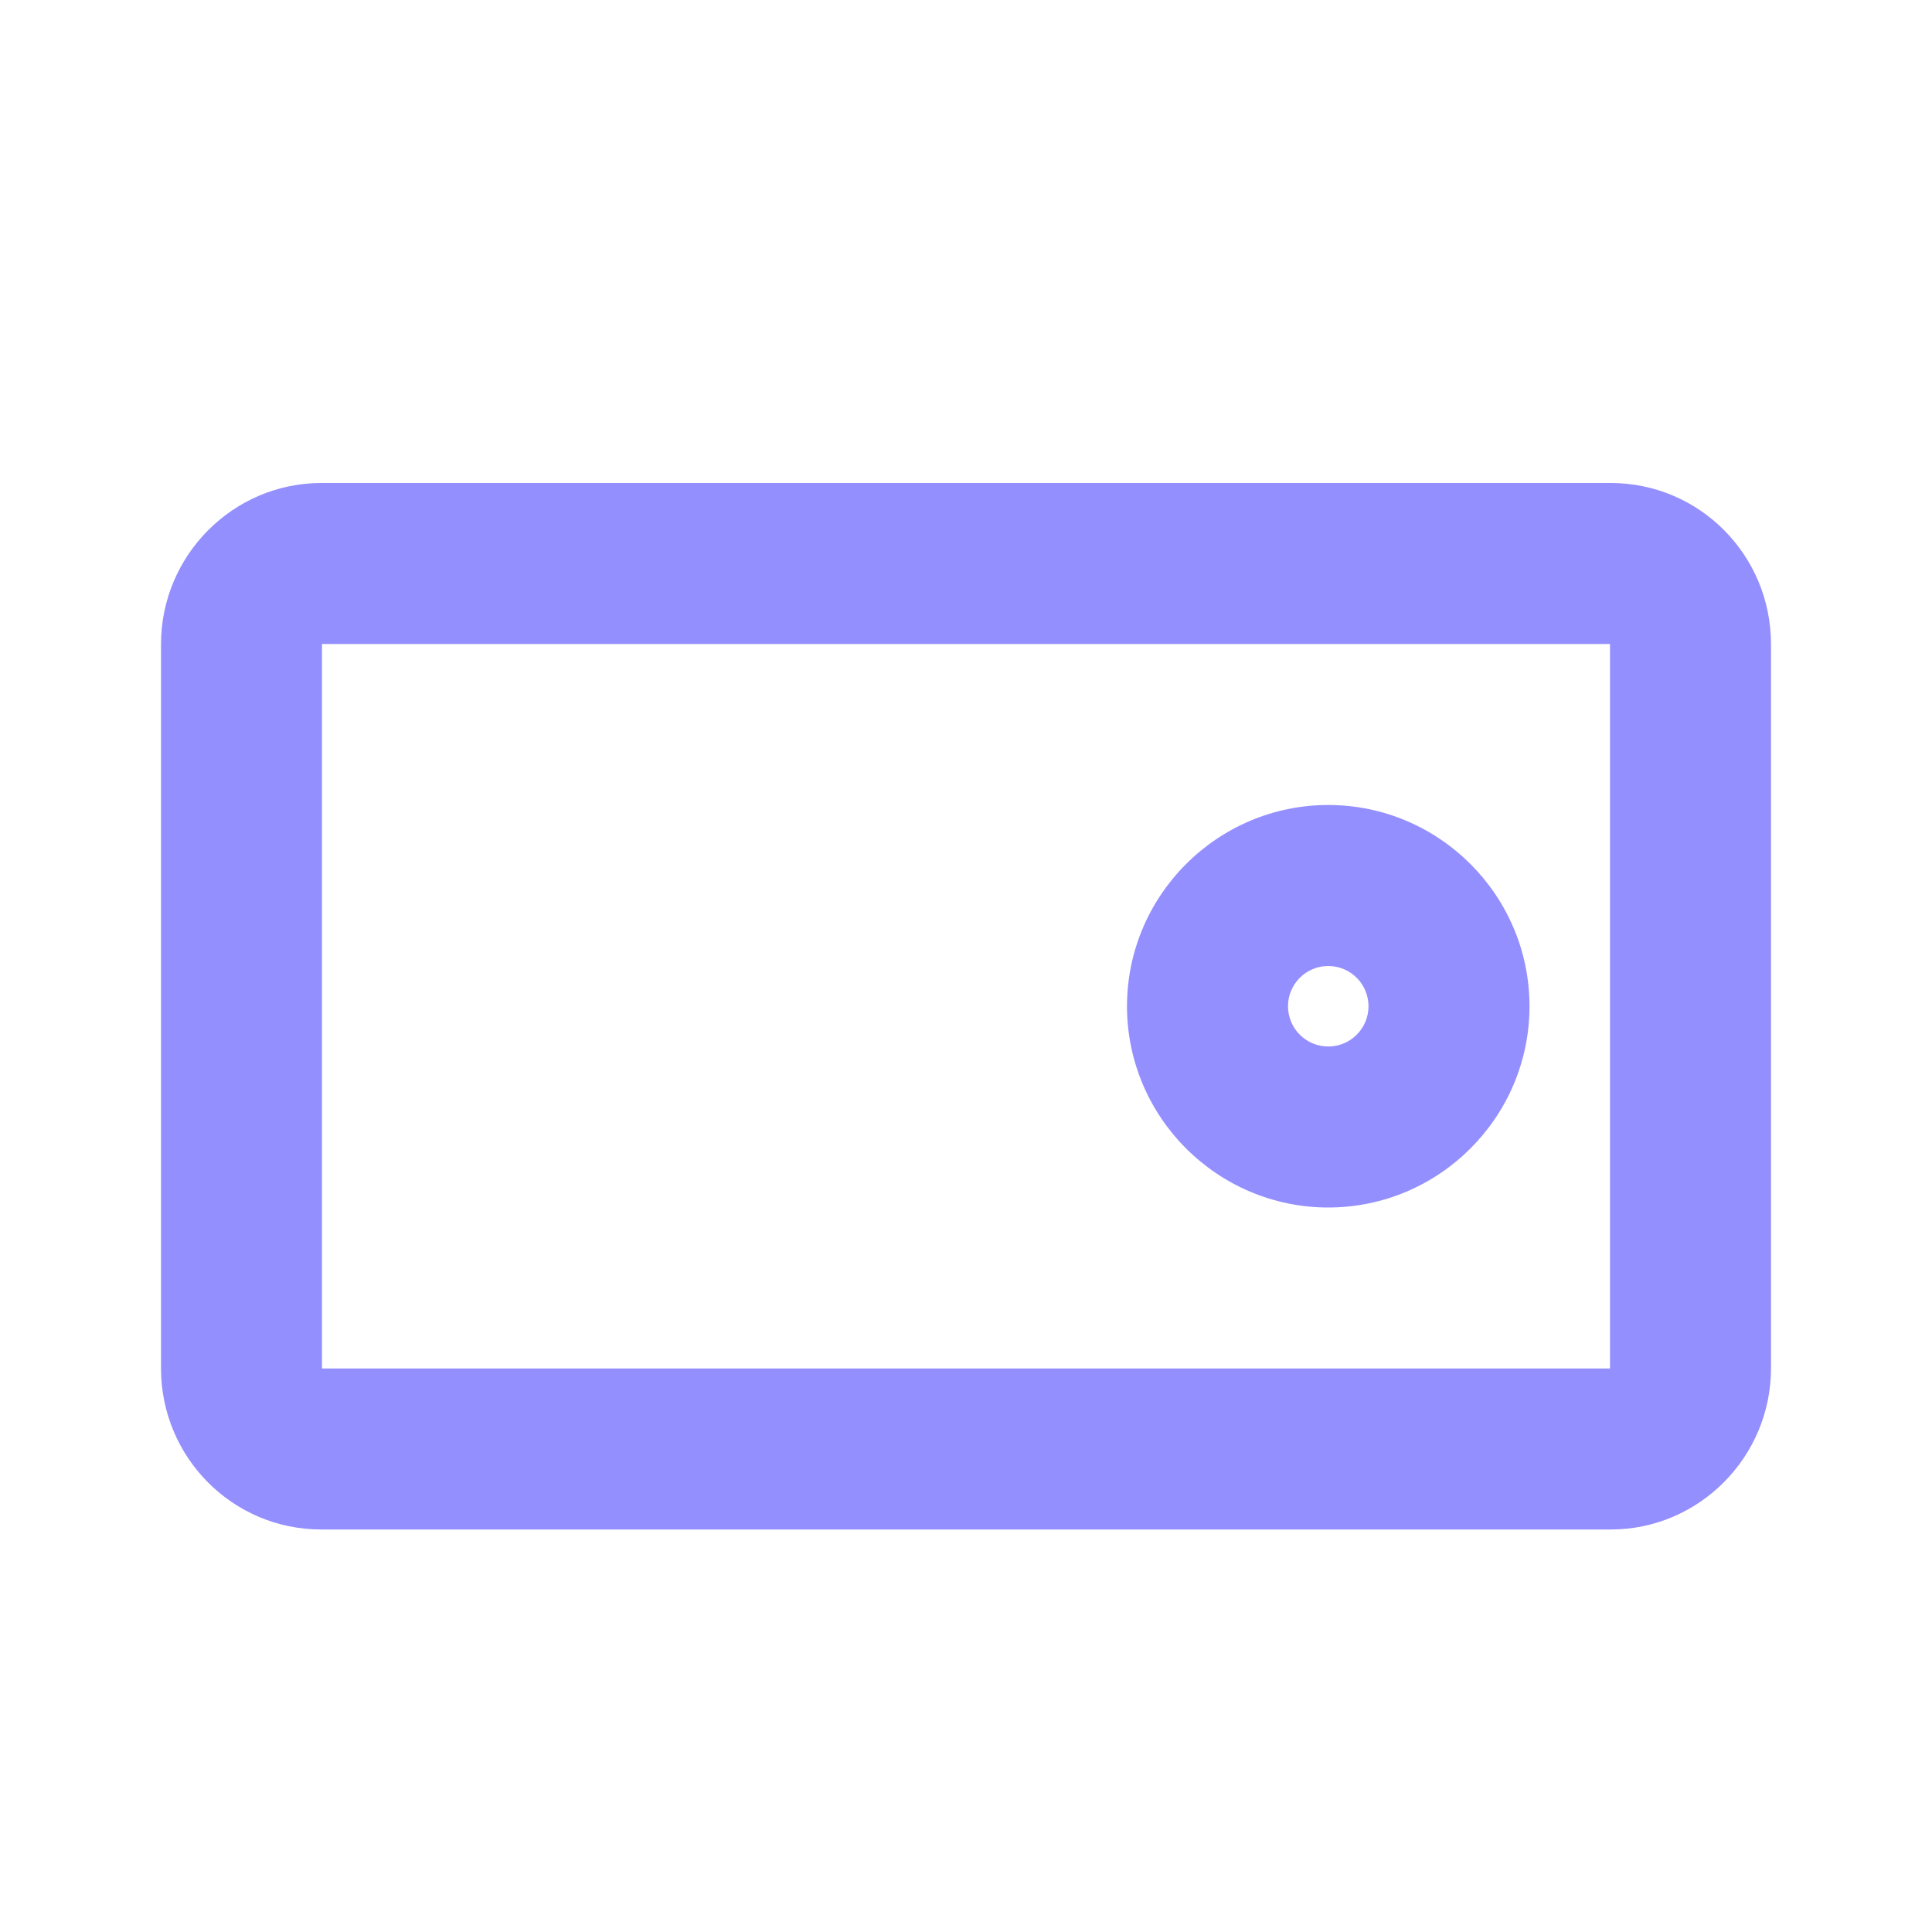 <?xml version="1.0" encoding="UTF-8"?>
<svg fill="currentColor" width="24px" height="24px" viewBox="0 0 24 24" version="1.1" xmlns="http://www.w3.org/2000/svg" xmlns:xlink="http://www.w3.org/1999/xlink">
    <!-- Generator: Sketch 48.1 (47250) - http://www.bohemiancoding.com/sketch -->
    <title>viewIconLabel</title>
    <desc>Created with Sketch.</desc>
    <defs></defs>
    <g id="Page-1" stroke="none" stroke-width="1" fill-rule="evenodd">
        <g id="viewIconLabel" fill="#948FFE">
            <path d="M2,8.003 C2,6.897 2.898,6 3.991,6 L20.009,6 C21.109,6 22,6.894 22,8.003 L22,16.997 C22,18.103 21.102,19 20.009,19 L3.991,19 C2.891,19 2,18.106 2,16.997 L2,8.003 Z M4,8 L4,17 L20,17 L20,8 L4,8 Z M16.5,15 C15.123,15 14,13.877 14,12.5 C14,11.123 15.123,10 16.5,10 C17.878,10 19,11.123 19,12.5 C19,13.877 17.878,15 16.5,15 Z M16.5,12 C16.224,12 16,12.224 16,12.5 C16,12.776 16.224,13 16.5,13 C16.776,13 17,12.776 17,12.5 C17,12.224 16.776,12 16.5,12 Z" id="Combined-Shape"></path>
        </g>
    </g>
</svg>